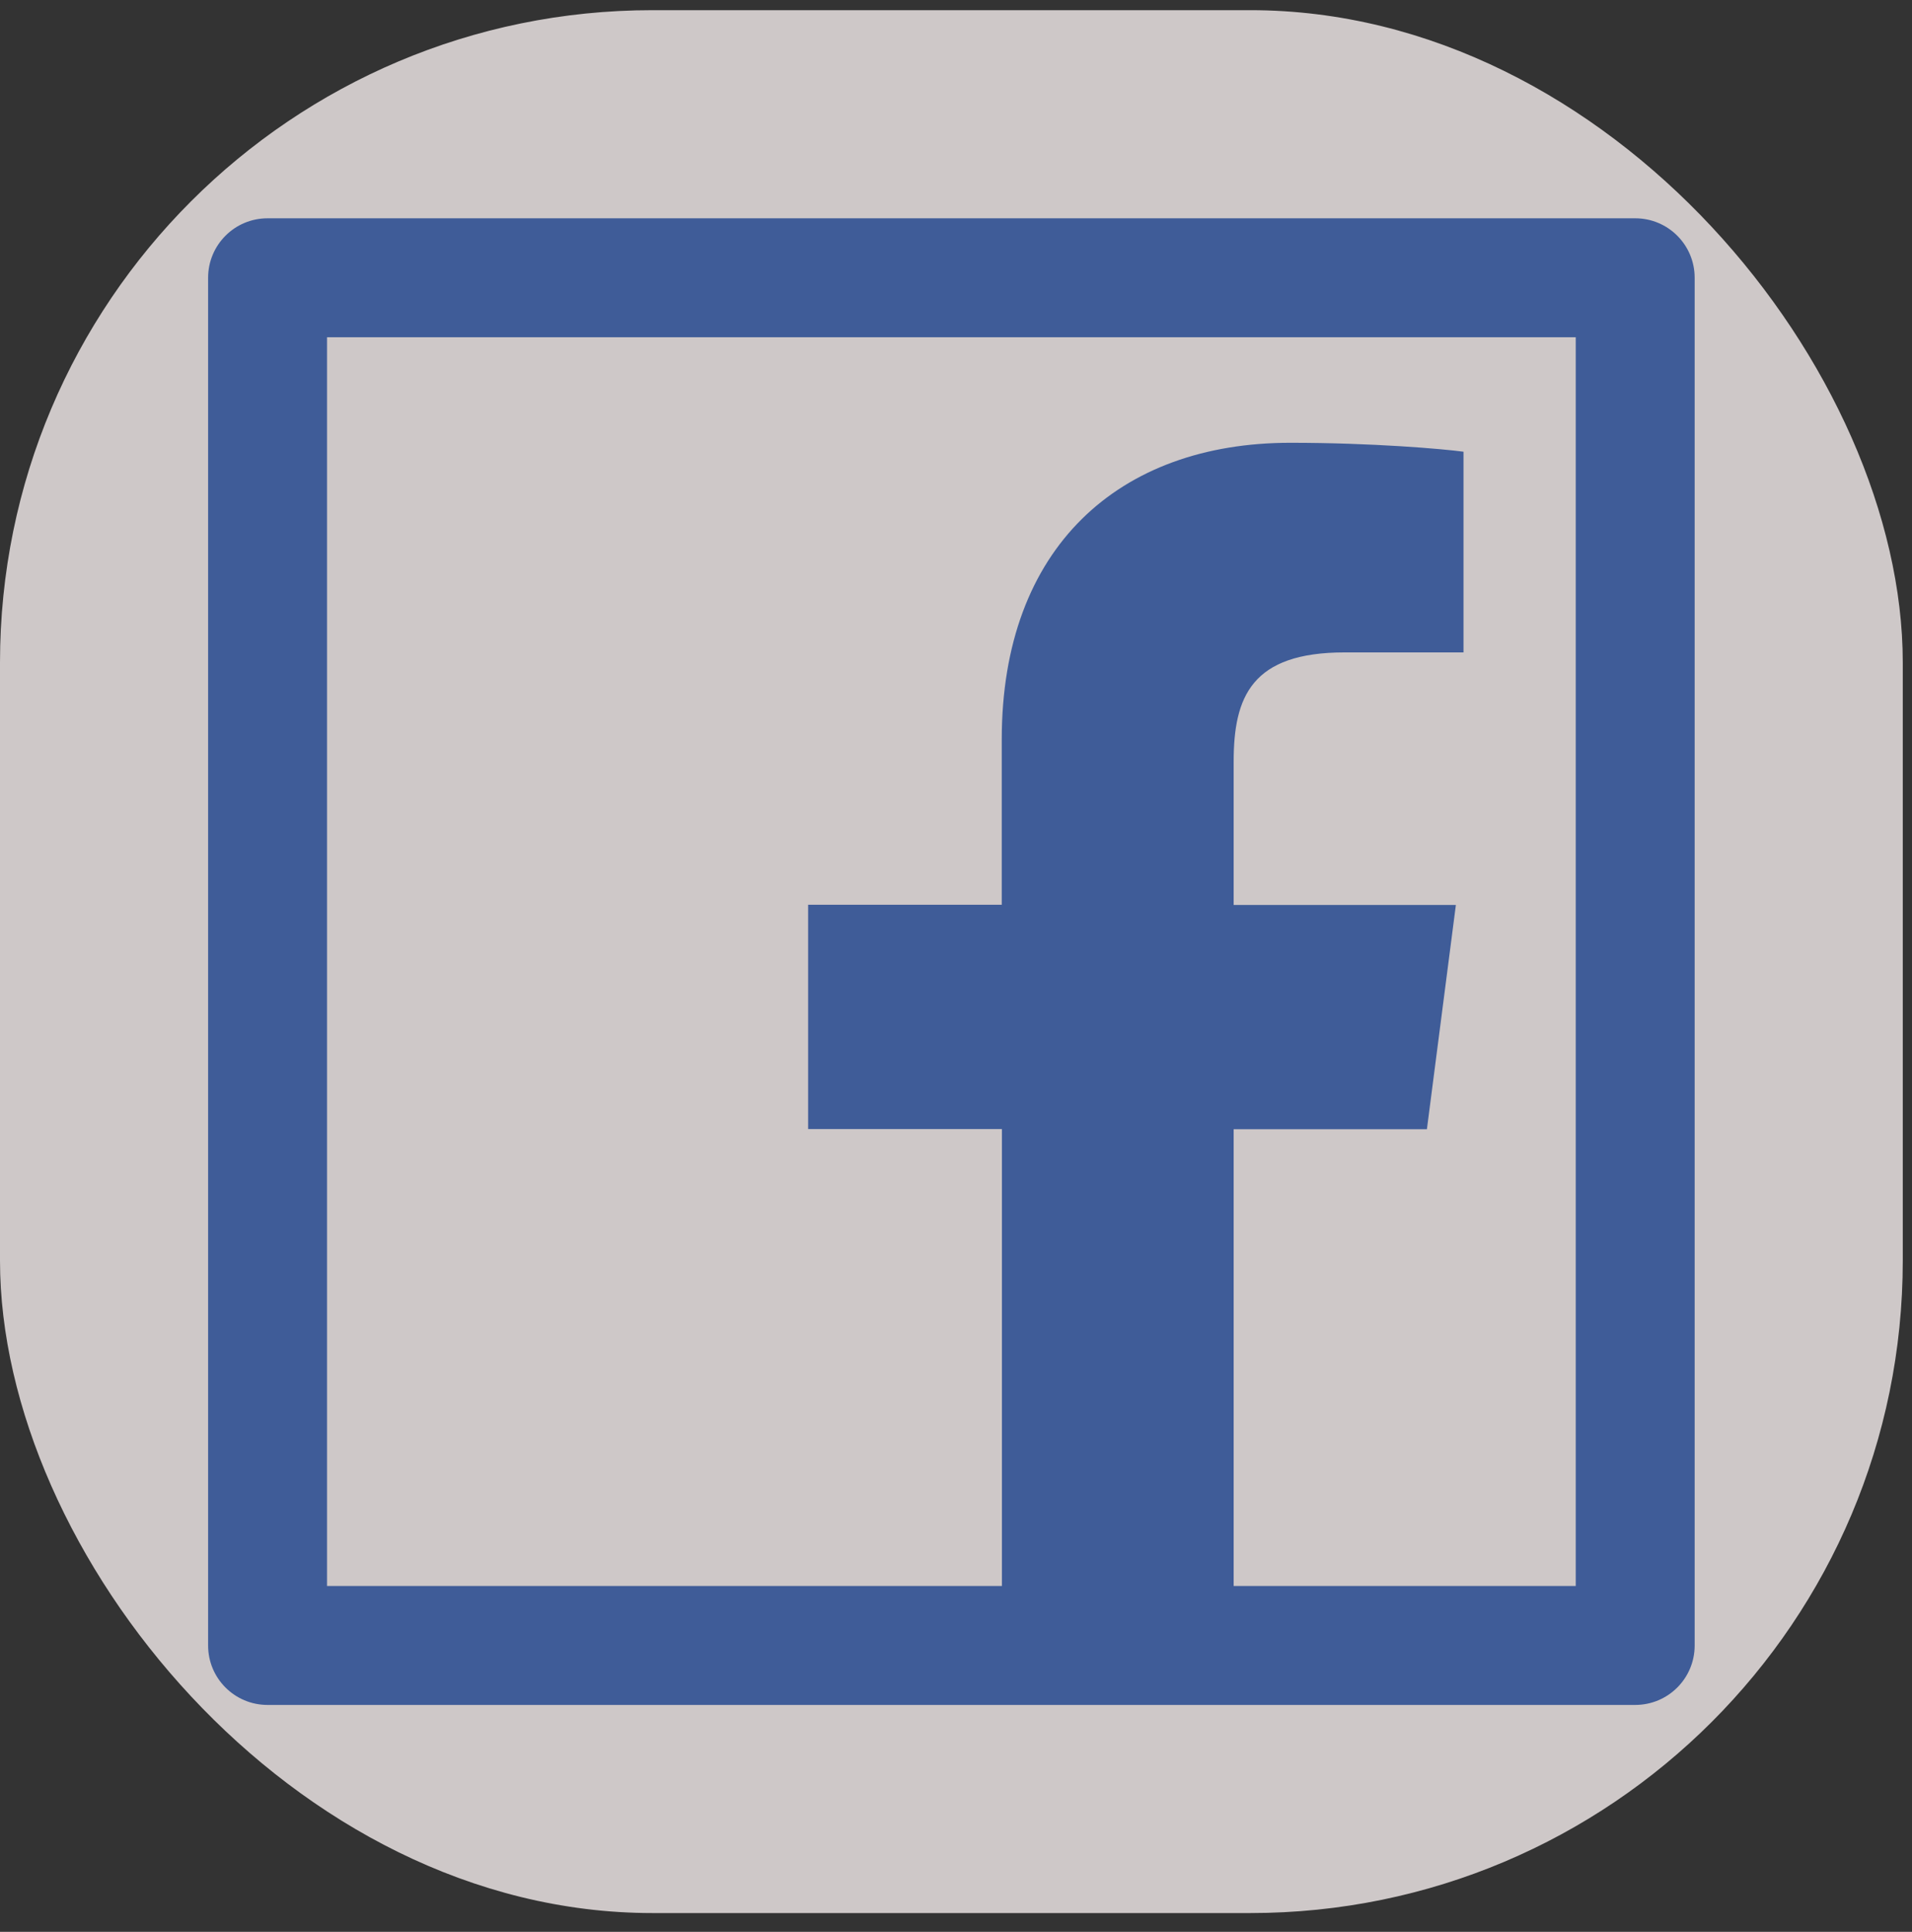 <svg width="97" height="98" viewBox="0 0 97 98" fill="none" xmlns="http://www.w3.org/2000/svg">
<rect x="0" y="0" width="97" height="98" fill="#333333" stroke="none"/>
<g opacity="0.8">
<rect y="0.516" width="96.532" height="96.532" rx="33.097" fill="#F5EDED"/>
<path d="M82.957 11.074H13.575C11.906 11.074 10.558 12.422 10.558 14.091V83.474C10.558 85.142 11.906 86.49 13.575 86.49H82.957C84.626 86.49 85.974 85.142 85.974 83.474V14.091C85.974 12.422 84.626 11.074 82.957 11.074ZM79.941 80.457H62.586V57.285H72.39L73.86 45.907H62.586V38.639C62.586 35.339 63.5 33.096 68.223 33.096H74.247V22.915C73.2 22.773 69.628 22.462 65.461 22.462C56.769 22.462 50.821 27.77 50.821 37.508V45.898H40.998V57.276H50.83V80.457H16.591V17.108H79.941V80.457Z" fill="#4267B2"/>
</g>
</svg>
